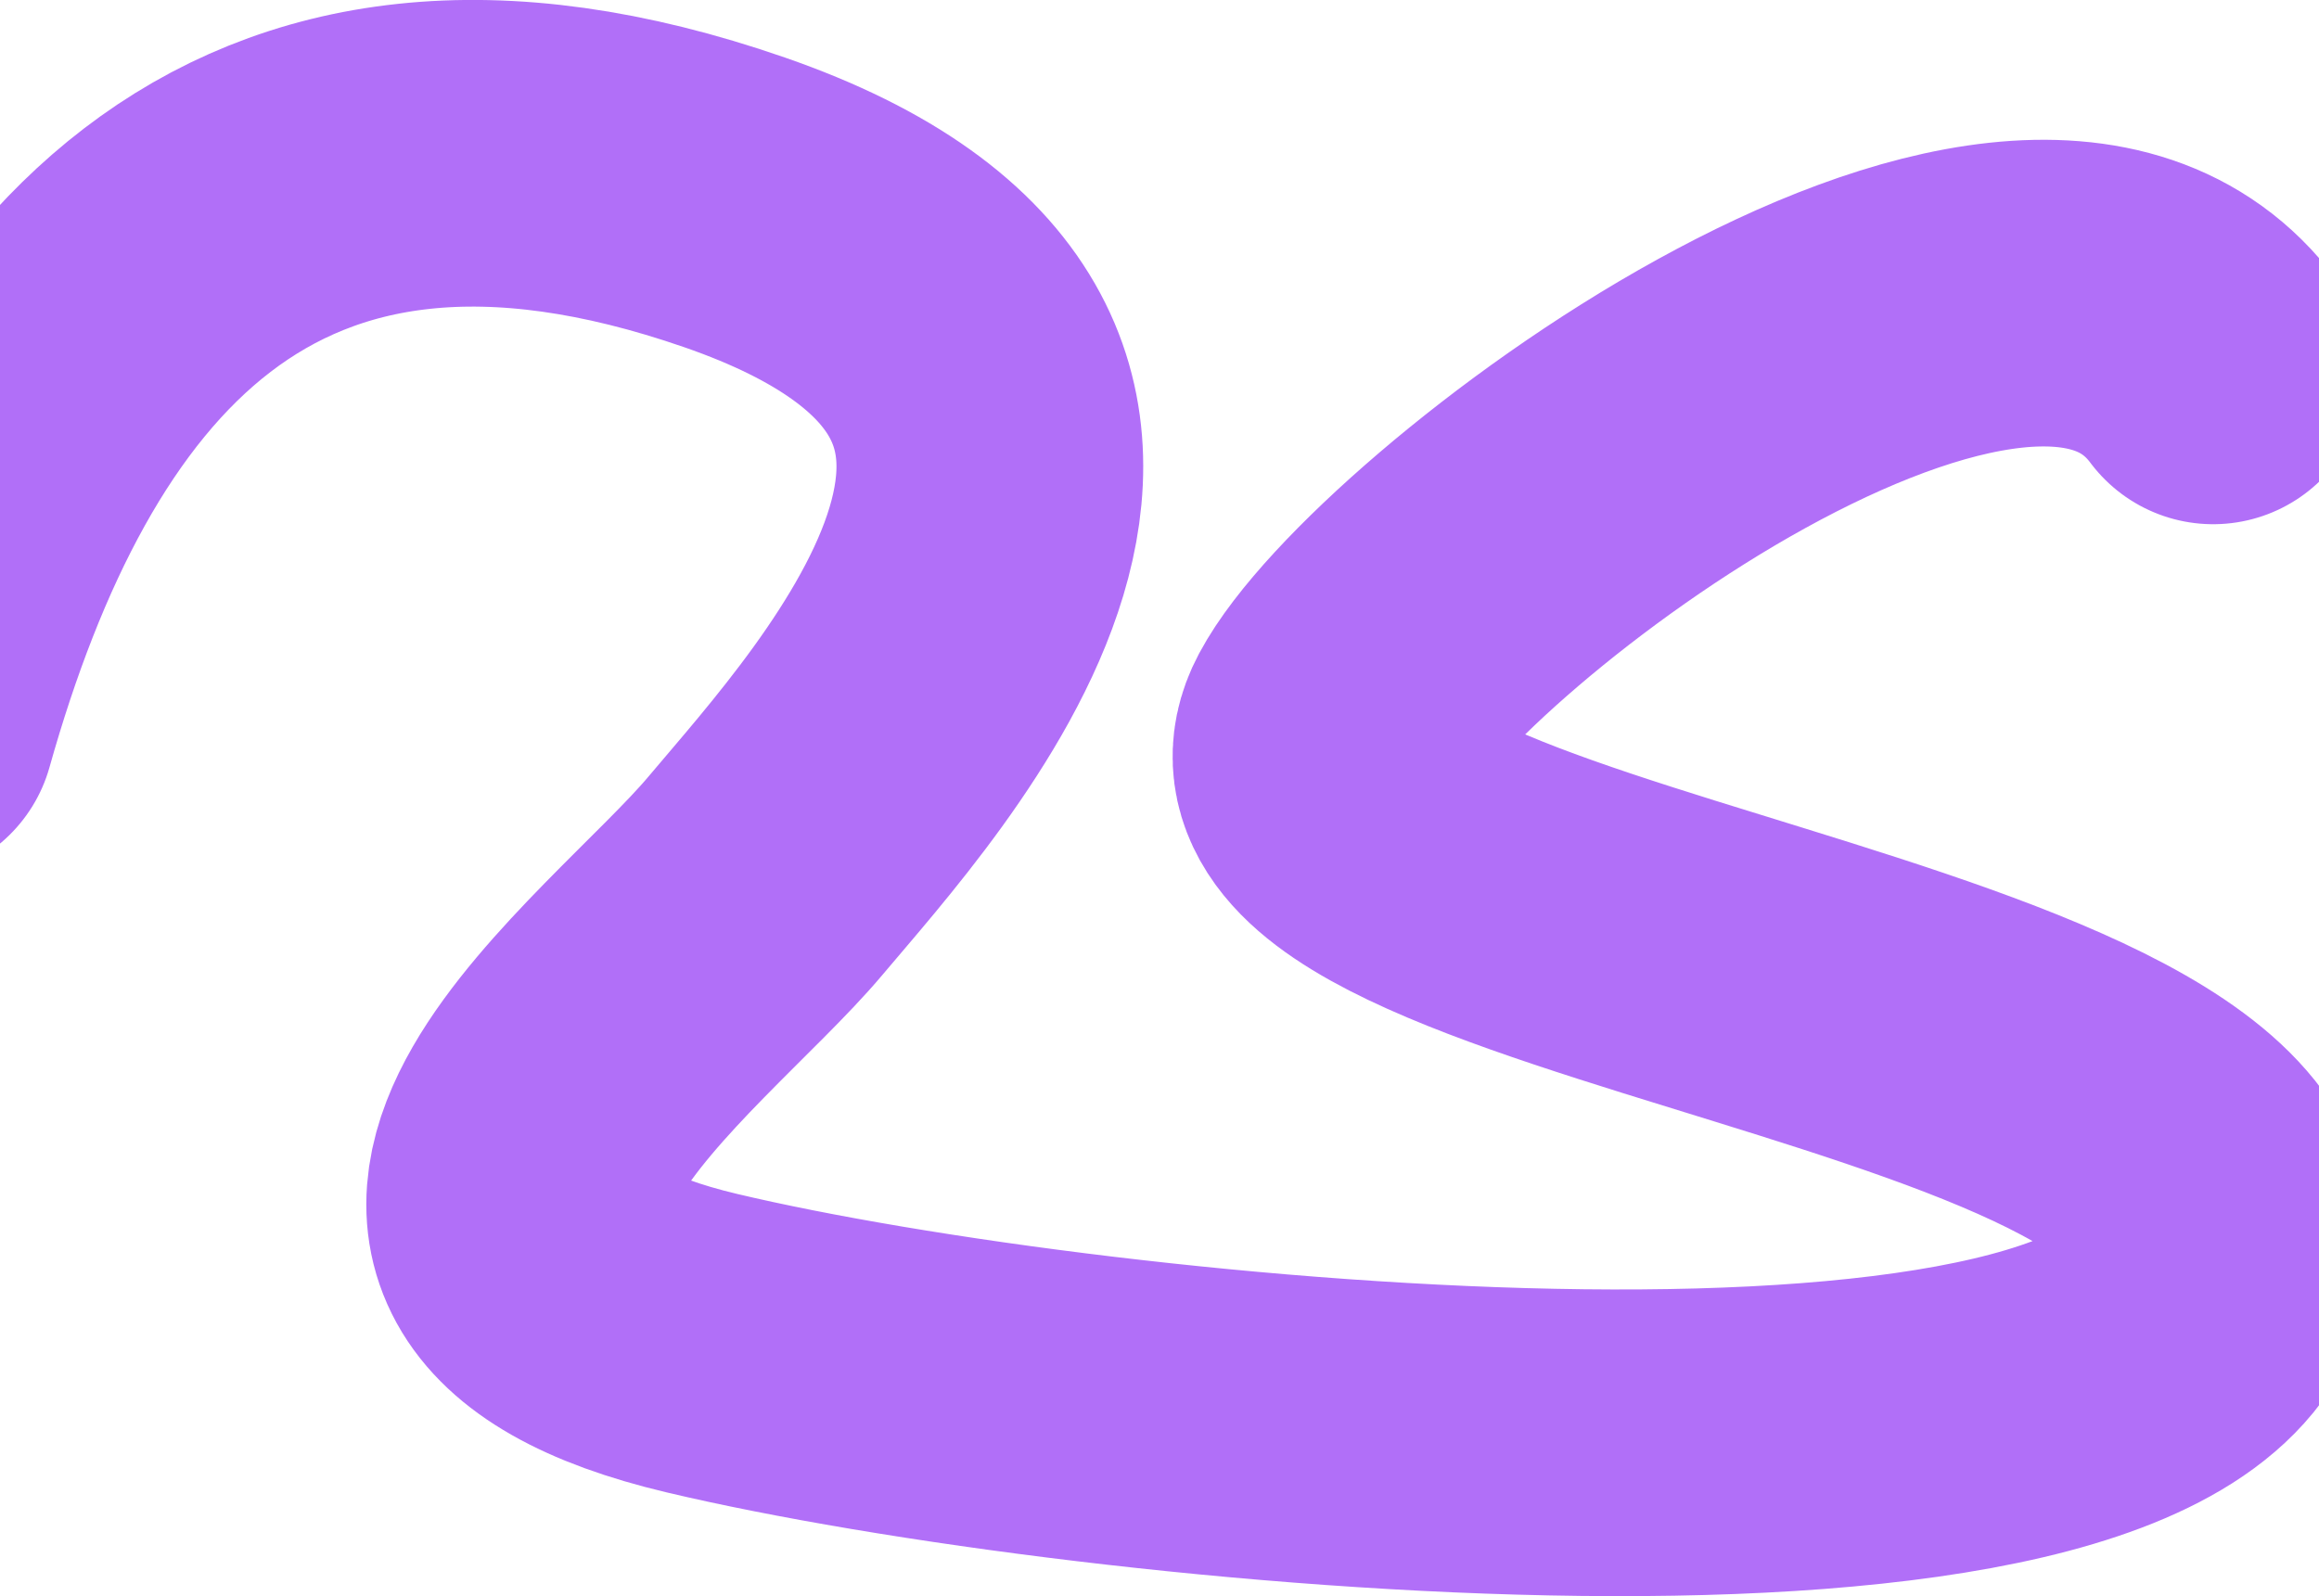 <svg width="1512" height="1041" viewBox="0 0 1512 1041" fill="none" xmlns="http://www.w3.org/2000/svg">
<path d="M-64 473.326C9.473 211.966 160.264 21.475 479 132C797.736 242.525 574 481.994 498.942 571.281C427.959 655.719 201.878 815.303 457.712 875.984C713.546 936.664 1402.63 1004.34 1446.5 827.5C1490.37 650.66 796.534 611.157 870.007 473.326C923.089 373.748 1316.66 72.402 1442.99 241.873" stroke="#B16FF8" stroke-width="200" stroke-linecap="round"/>
</svg>
